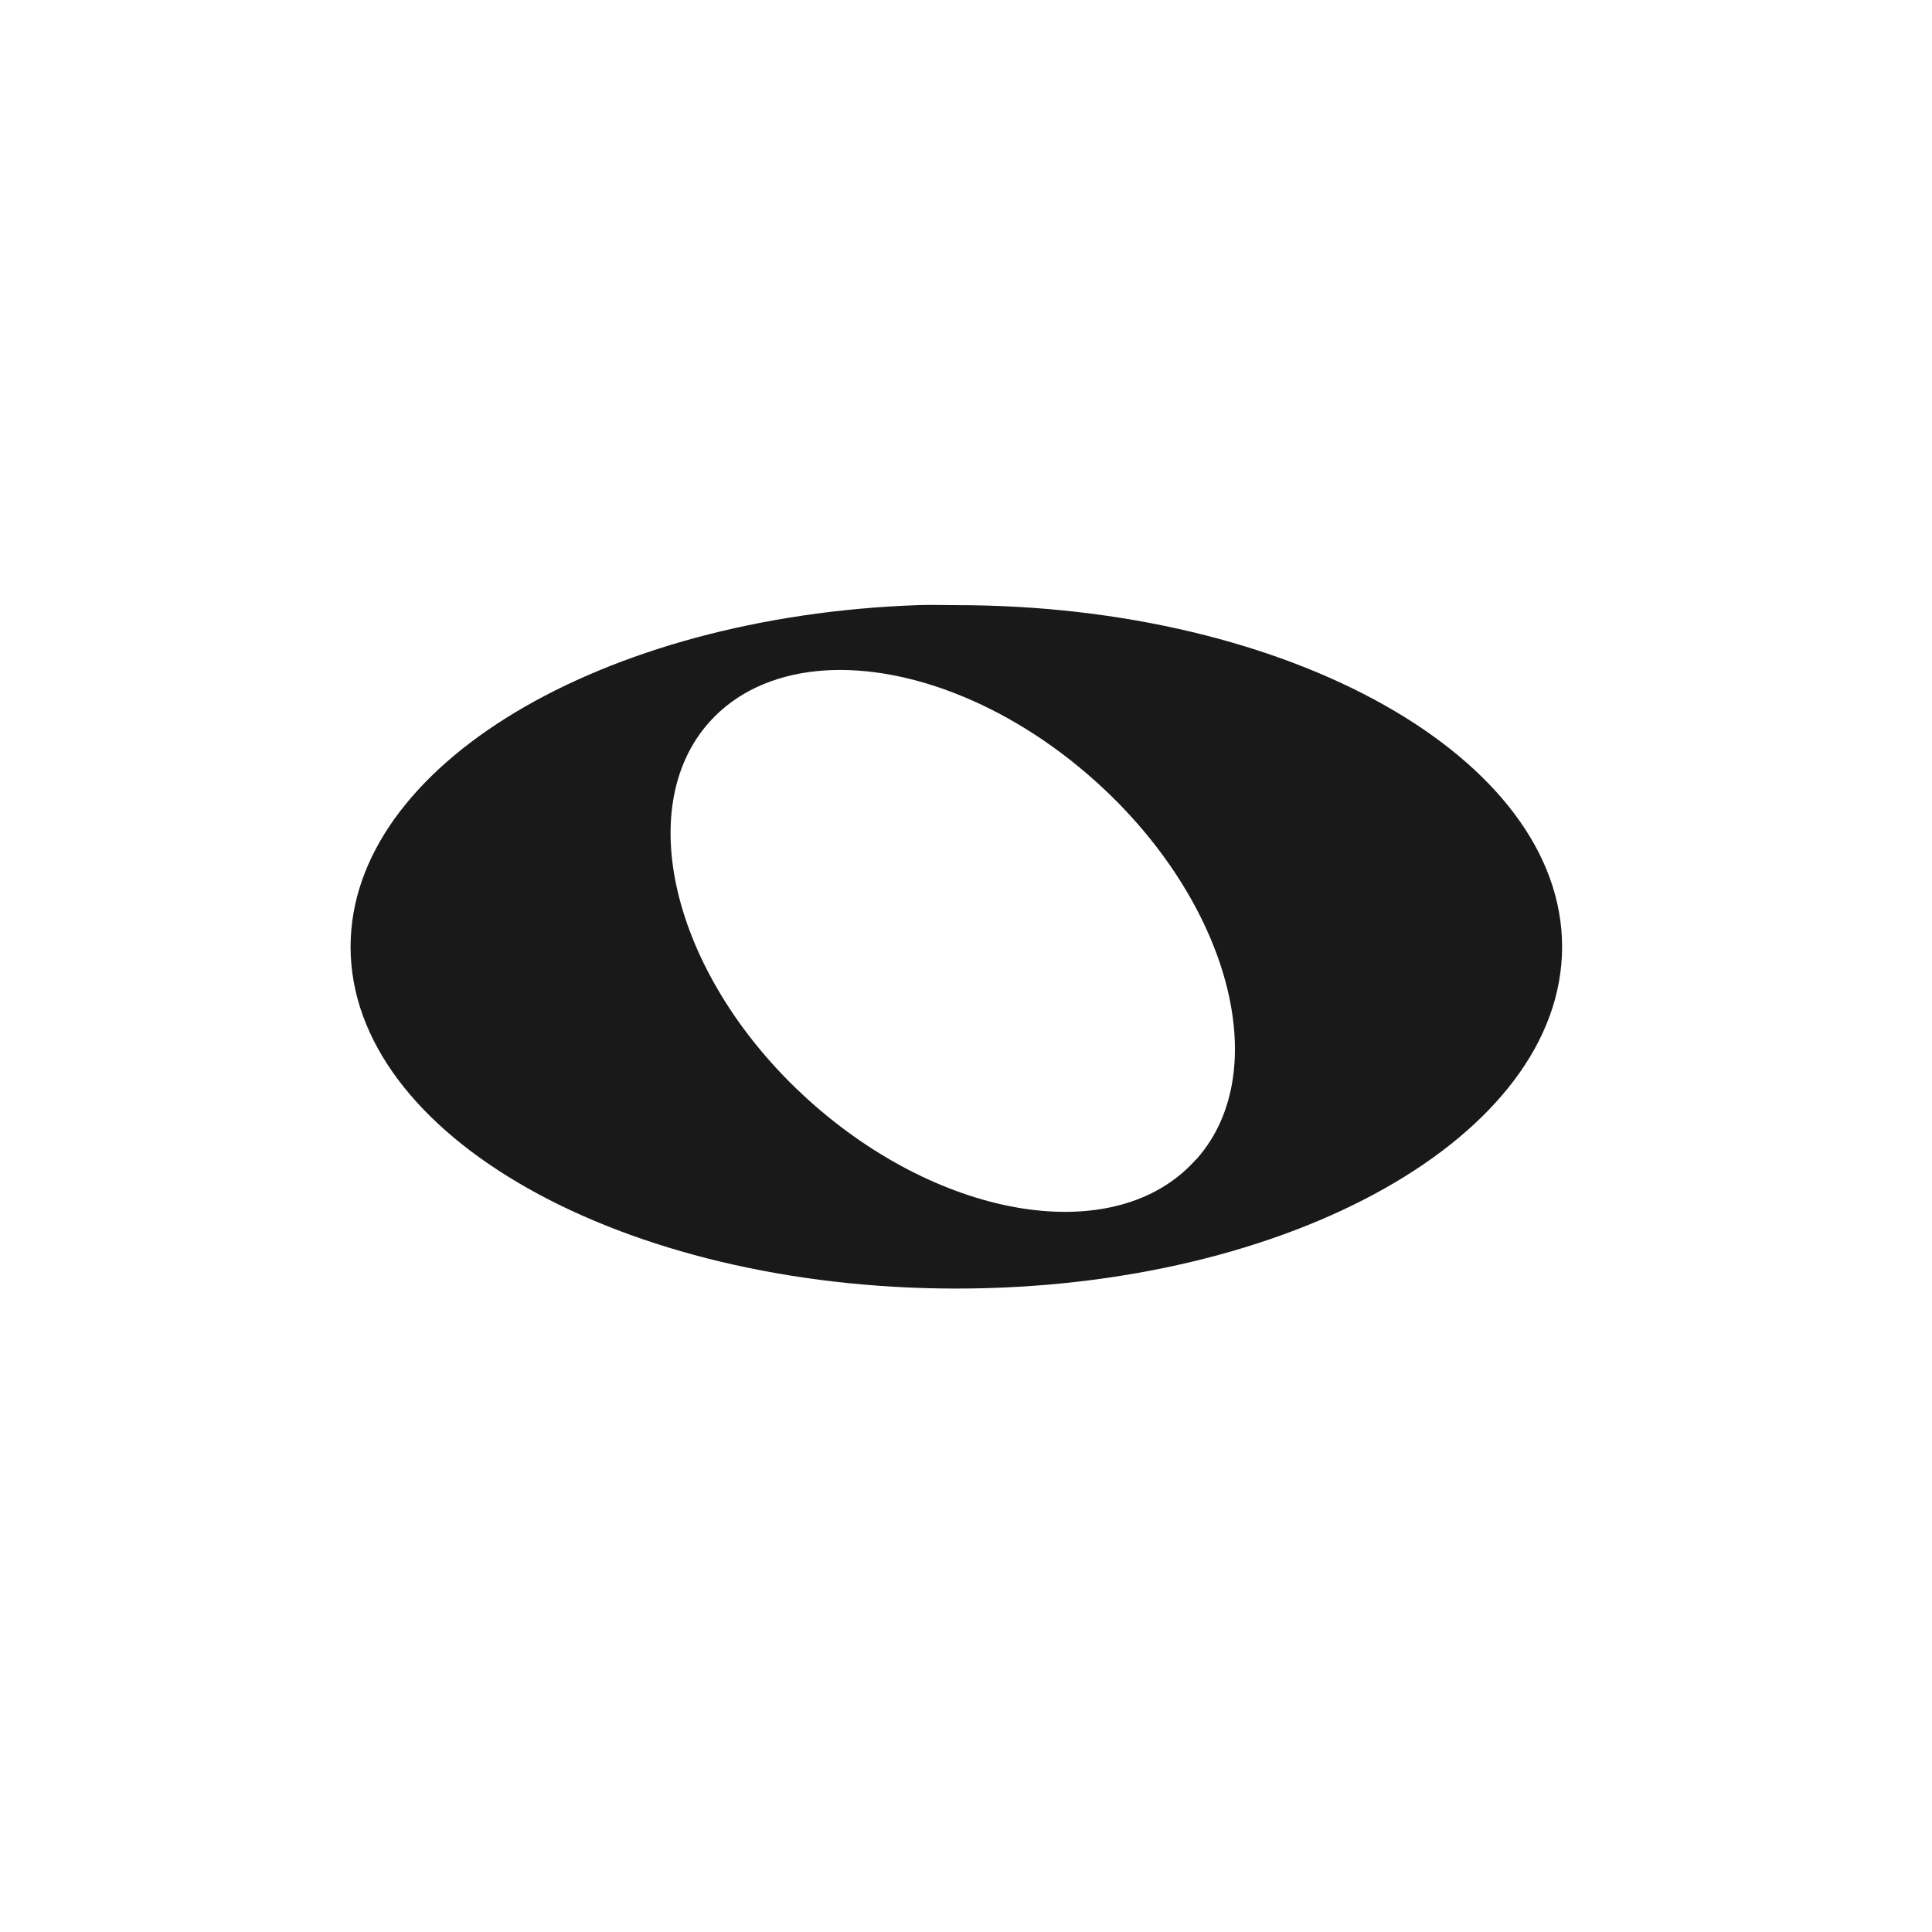 <svg width="50" height="50" viewBox="0 0 50 50" fill="none" xmlns="http://www.w3.org/2000/svg">
<path opacity="0.9" d="M23.745 15.661C15.56 15.953 9.073 19.813 9.073 24.504C9.073 29.386 16.096 33.348 24.75 33.348C33.404 33.348 40.427 29.386 40.427 24.504C40.427 19.622 33.404 15.661 24.75 15.661C24.412 15.661 24.078 15.649 23.745 15.661ZM21.132 17.369C23.316 17.145 26.065 18.158 28.368 20.233C31.817 23.341 32.984 27.7 30.981 29.981L30.93 30.031C28.887 32.299 24.399 31.599 20.931 28.474C17.464 25.349 16.325 20.943 18.369 18.675C19.055 17.914 20.028 17.482 21.132 17.369Z" fill="black"/>
</svg>
